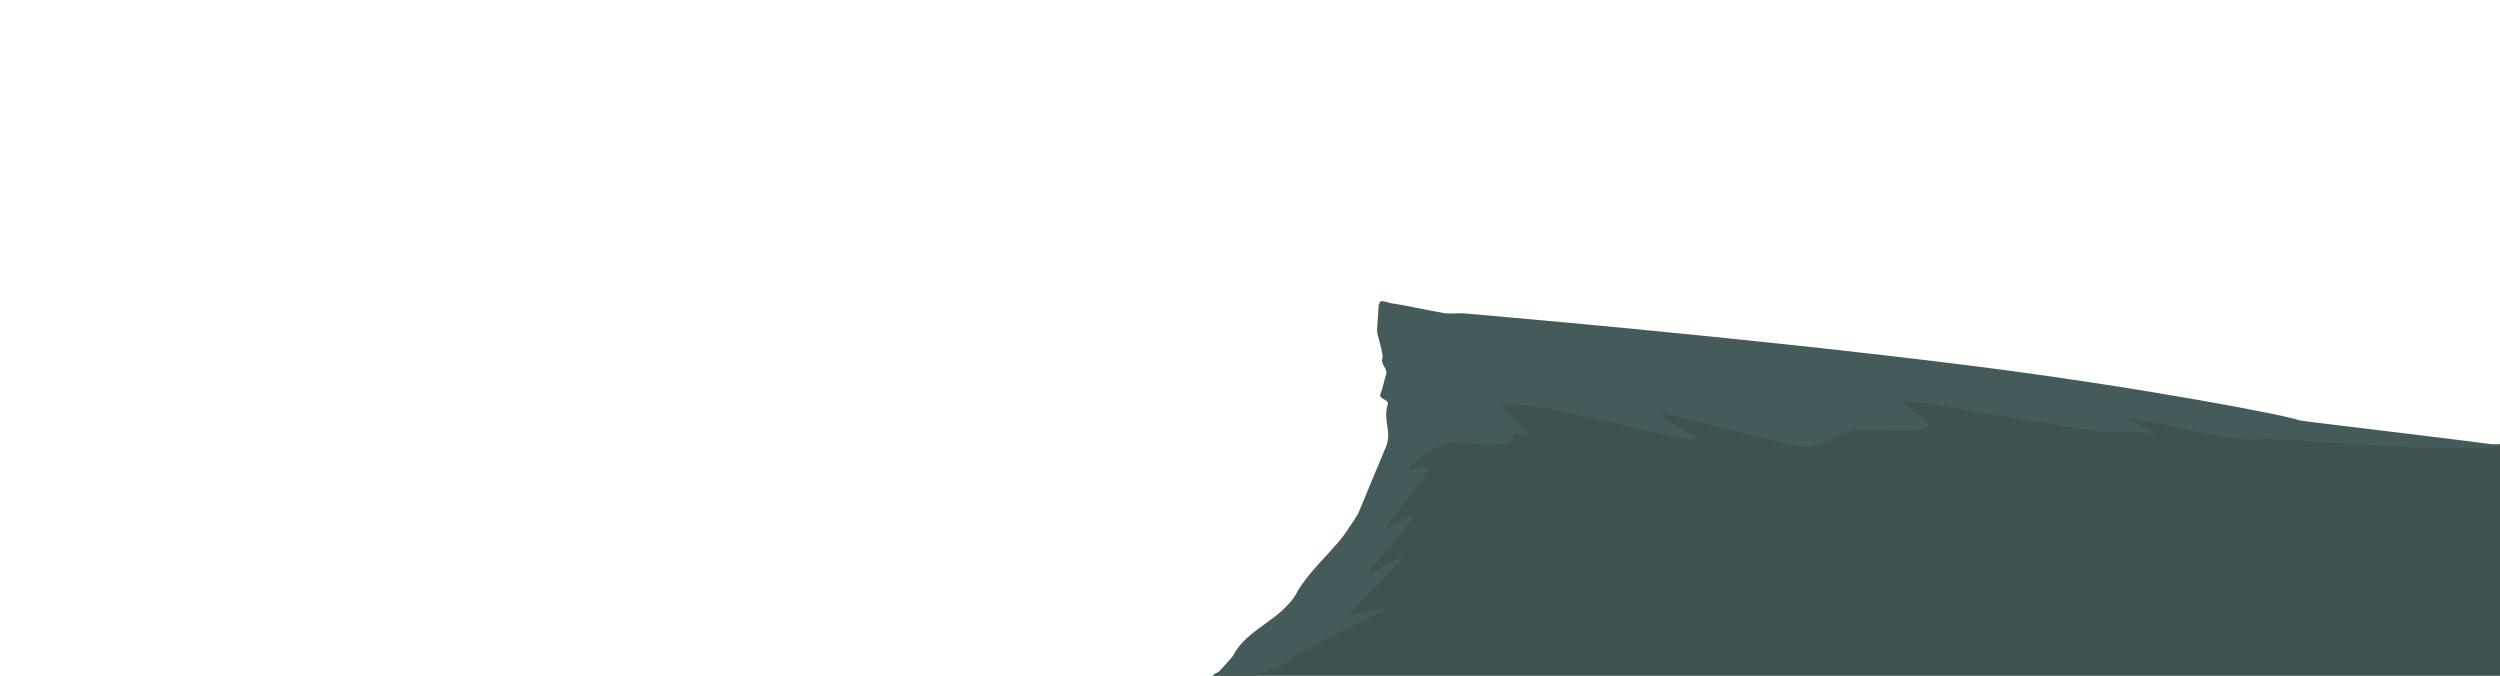 <?xml version="1.0" encoding="UTF-8" standalone="no"?>
<!DOCTYPE svg PUBLIC "-//W3C//DTD SVG 1.1//EN" "http://www.w3.org/Graphics/SVG/1.1/DTD/svg11.dtd">
<svg width="100%" height="100%" viewBox="0 0 3840 1038" version="1.1" xmlns="http://www.w3.org/2000/svg" xmlns:xlink="http://www.w3.org/1999/xlink" xml:space="preserve" xmlns:serif="http://www.serif.com/" style="fill-rule:evenodd;clip-rule:evenodd;stroke-linejoin:round;stroke-miterlimit:2;">
    <g transform="matrix(1,0,0,1,338,215)">
        <path d="M1515.73,826.173C1520.94,826.173 1525.05,821.472 1529.54,819.201C1535.63,816.127 1542.97,813.3 1547.56,808.673C1549.98,806.221 1568.44,788.851 1569.35,788.842C1569.56,788.84 1579.71,771.707 1580.18,771.228C1580.37,771.043 1589.52,764.119 1592.5,762.612C1595.19,761.257 1620.78,734.803 1645.27,709.045C1668.63,684.466 1690.99,660.522 1691.48,659.628C1694.33,654.344 1764.49,551.095 1765.32,548.569C1766.26,545.727 1807.08,482.965 1824.18,408.696C1836.4,355.622 1839.6,309.117 1840,281.132C1840.08,275.738 2021.35,345.389 2141.02,354.445C2409.34,374.748 2589.36,348.814 2641.37,346.932C2665.02,346.077 2729.52,363.089 2758.34,372.902C2759.37,373.255 2777.1,379.75 2863.66,402.243C2986.68,434.208 3116.16,452.589 3156.28,457.243C3199.37,462.244 3417.05,471.381 3458.68,469.612C3487.55,468.385 3509.99,466.295 3510.01,466.685C3510.91,486.815 3511.77,598.856 3511.77,619.067C3511.77,632.848 3512.48,672.281 3512.48,686.067C3512.48,719.009 3509.72,784.759 3509.72,817.728C3509.72,834.972 3501.83,822.529 3248.28,824.875C3245.33,824.902 2217.39,826.16 2214.39,826.241C2208.03,826.413 2209.23,826.107 2208.27,826.107C2200.2,826.107 2191.75,824.891 2183.72,825.493C2166.09,826.817 2089.87,825.156 2080.89,825.79C2066.59,826.799 1967.97,825.5 1953.99,825.5C1910.97,825.5 1802.43,826.039 1789.82,826.039C1759.65,826.039 1624.83,826.052 1612.66,826.022C1601.08,825.994 1572.02,825.792 1567.91,825.773C1564.22,825.755 1529.63,826.016 1523.09,826.661C1522.42,826.727 1516.59,824.475 1516.2,824.865C1516.03,825.03 1517.01,826.039 1517.01,826.49" style="fill:rgb(63,82,82);"/>
    </g>
    <path d="M2140.44,466.383C2145.15,466.383 2202.97,478.467 2217.18,480.836C2228.05,482.647 2239.45,480.403 2250.46,481.5C2263.65,482.816 2673.19,517.165 3026.89,561.657C3290.07,594.761 3524.26,640.344 3531.02,645.553C3532.57,646.747 3840.95,682.568 3839.04,684.465C3822.95,700.406 3496.32,672.49 3475.15,674.155C3458.08,675.497 3441.01,674.293 3424.02,672.24C3404.25,669.85 3292.72,644.422 3272.85,642.948C3253.89,641.54 3325.71,667.671 3306.8,665.574C3278.43,662.428 3249.93,664.666 3221.58,662.29C3199.89,660.472 2962.03,619.396 2940.41,617.234C2880.94,611.287 3005.6,655.621 2944.6,660.705C2914.31,663.23 2883.32,659.505 2852.94,660.705C2825.62,661.785 2801.94,685.111 2779.46,686.879C2755.65,688.752 2578.19,637.676 2554.46,636.529C2532.3,635.458 2624.36,677.089 2602.31,674.637C2522.94,665.813 2390.13,620.825 2310.26,620.825C2290.75,620.825 2362.04,668.066 2342.68,668.066C2339.08,668.066 2325.67,665.761 2323.34,668.066C2322.95,668.448 2323.92,668.987 2324.24,669.421C2326.41,672.31 2324.79,675.862 2321.96,677.738C2305.8,688.445 2256.87,679.527 2256.87,679.9C2256.87,680.2 2256.98,680.767 2256.41,680.804C2247.25,681.403 2237.72,679.621 2228.62,678.845C2215.92,677.762 2170.76,709.089 2165.07,718.299C2157.5,730.553 2197.94,708.087 2192.87,721.596C2186.46,738.651 2139.22,792.163 2129.85,807.761C2121.92,820.971 2173.94,782.492 2169.14,796.383C2165.92,805.687 2107.69,869.716 2102.79,878.553C2093.82,894.721 2164.51,842.862 2153.41,857.651C2145.11,868.714 2082.89,931.922 2073.39,941.393C2061.7,953.046 2137.63,927.396 2123.96,937.597C2114.53,944.636 1988.73,1003.32 1982.69,1012.7C1976.52,1022.27 1956.56,1025.54 1949.04,1029.27C1942.15,1032.67 1846.87,1078.72 1837.92,1075.72C1831.23,1073.49 1891.45,1012.75 1895.11,1005.42C1914.22,967.105 1969.94,950.623 1990.65,912.413C2015.11,867.291 2070.04,829.973 2089.1,781.843C2095.49,765.704 2121.72,703.538 2128.44,687.301C2138.92,661.99 2123.63,647.576 2131.5,621.26C2133.99,612.922 2117.25,613.465 2120.42,605.309C2123.29,597.925 2126.49,583.335 2129.01,575.422C2132.04,565.88 2120.24,559.959 2123.27,550.85C2125.65,543.694 2114.66,513.239 2115.16,507.613C2116.22,495.537 2116.64,480.106 2117.71,467.859C2117.85,466.357 2119.07,467.162 2119.07,465.588C2119.07,458.428 2135,466.383 2140.44,466.383Z" style="fill:rgb(69,90,90);"/>
</svg>
